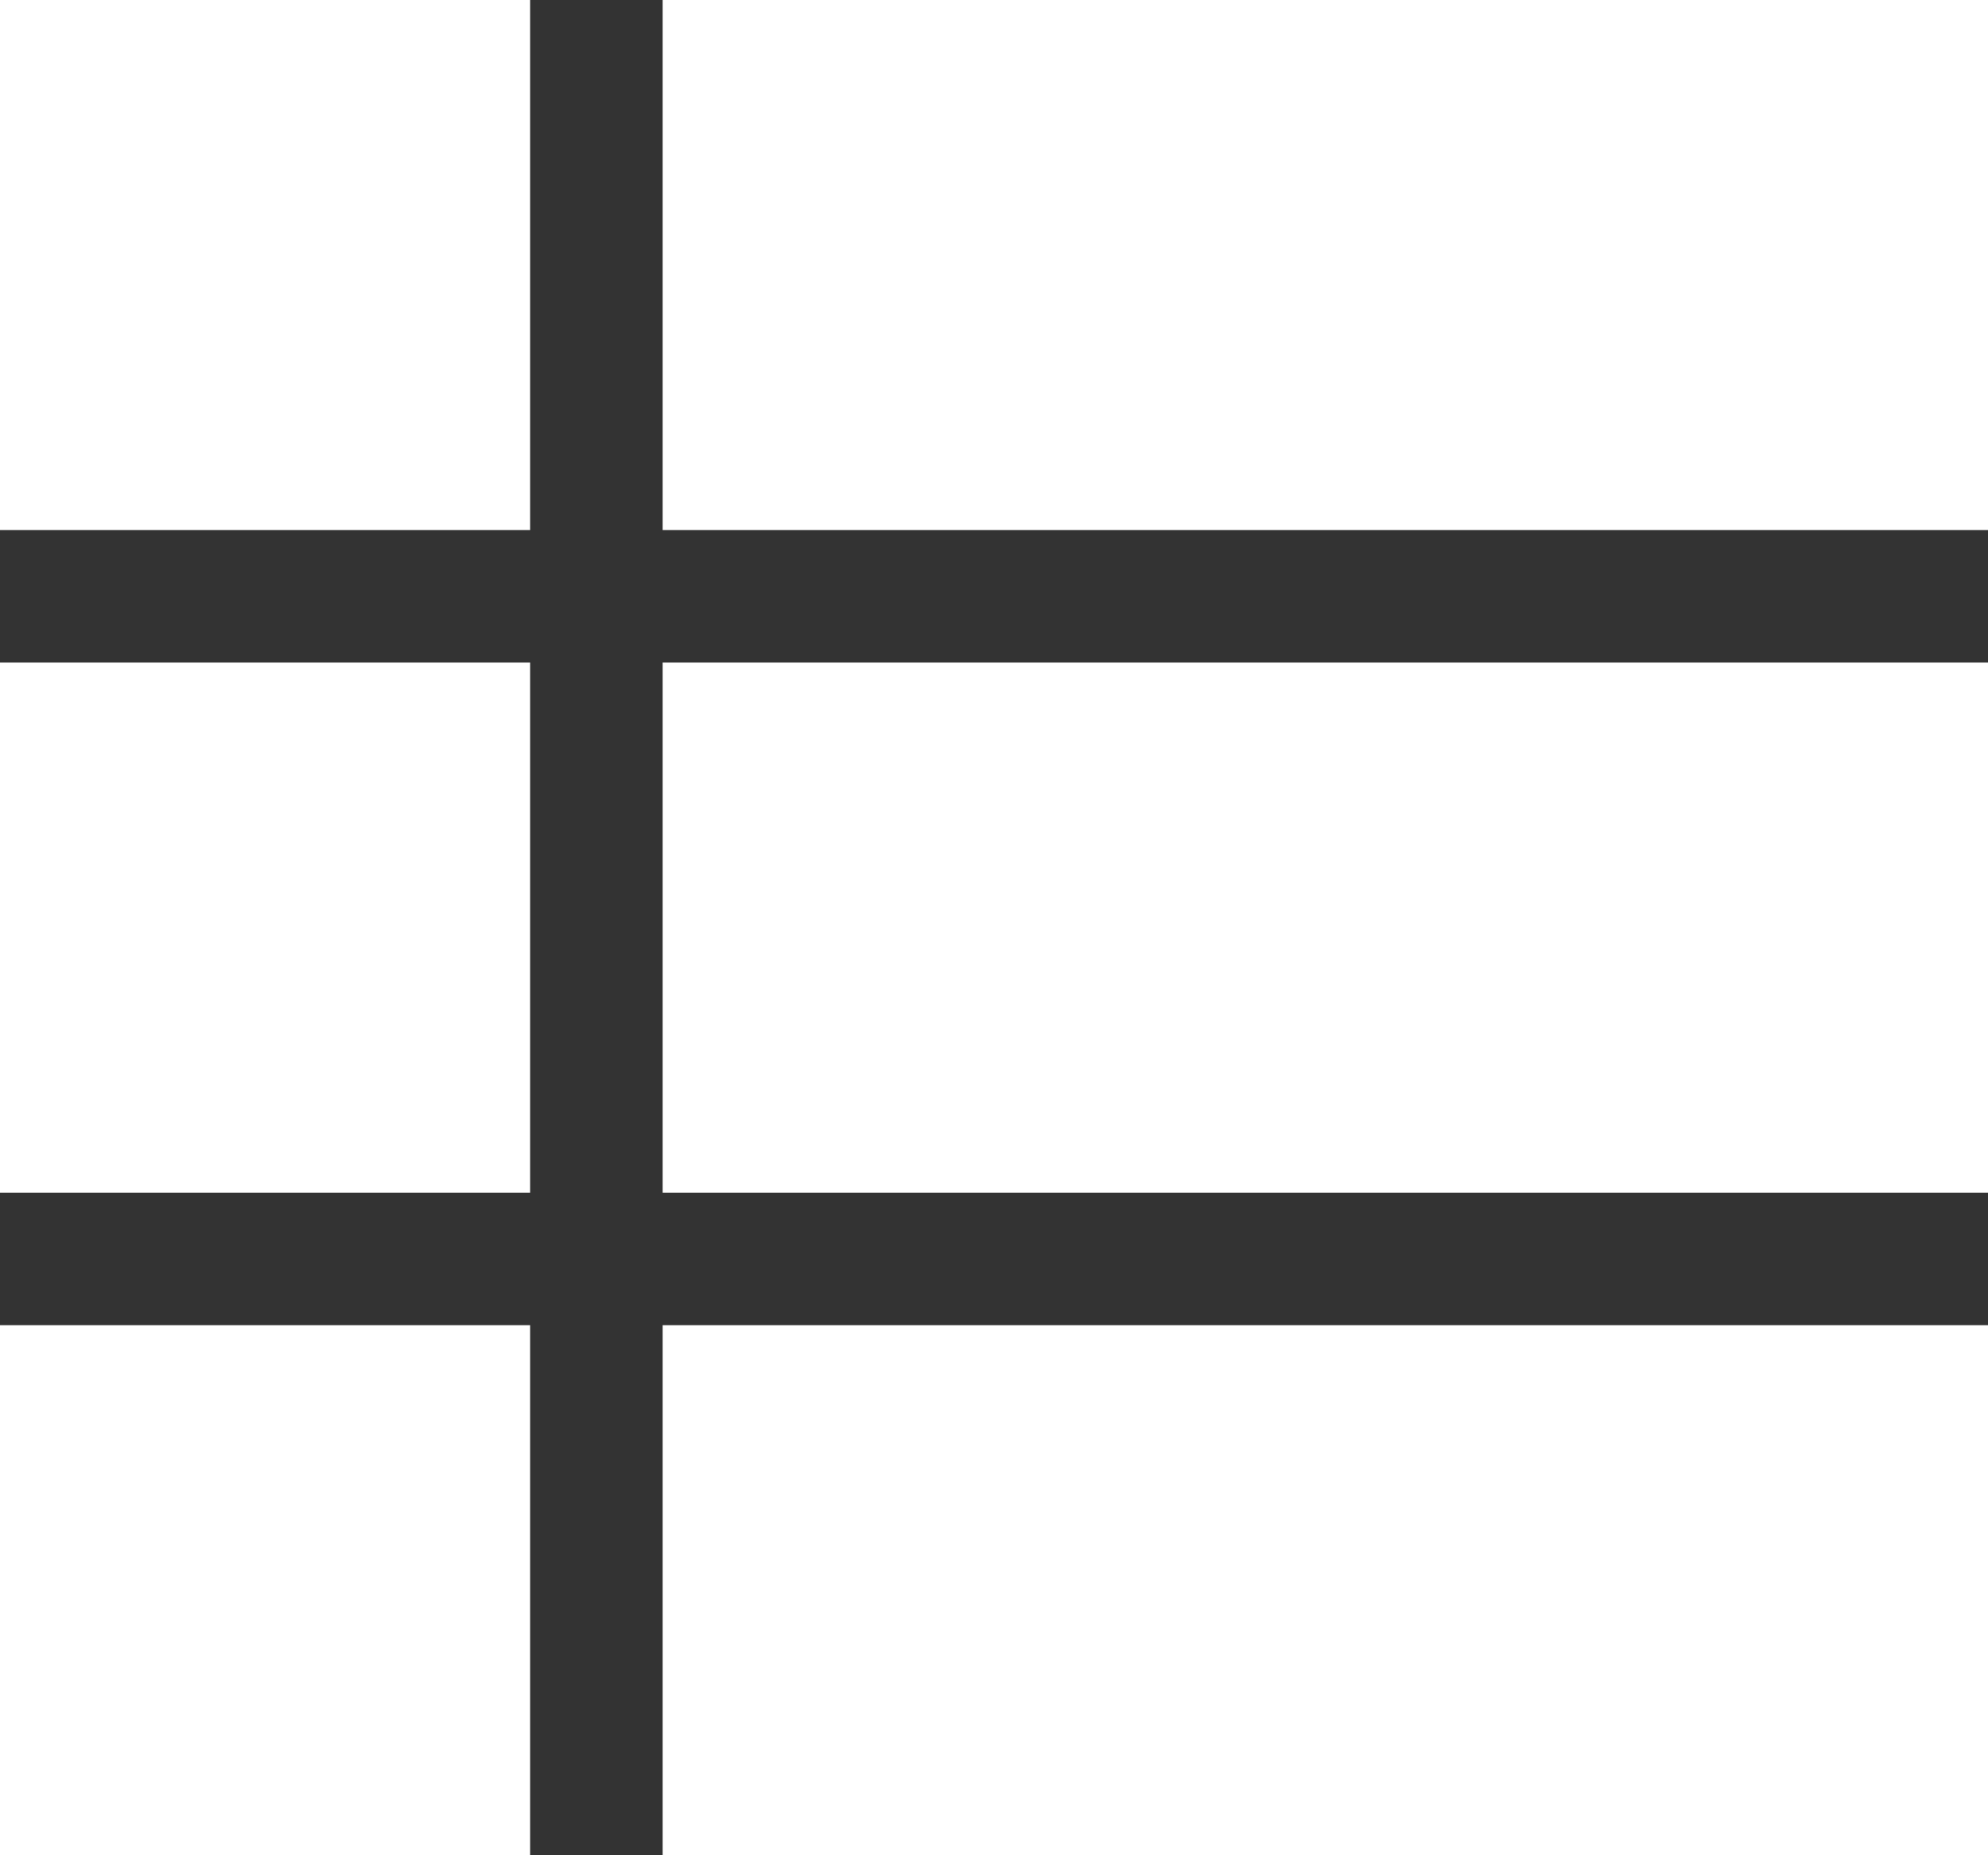 <svg width="15" height="14" viewBox="0 0 15 14" fill="none" xmlns="http://www.w3.org/2000/svg">
<rect x="0" y="0" width="15" height="14" fill="#333333" stroke="none"/>
<path d="M0 0H4V4H0V0Z" fill="#FFFFFF"/>
<path d="M5 0H15V4H5V0Z" fill="#FFFFFF"/>
<path d="M0 5H4V9H0V5Z" fill="#FFFFFF"/>
<path d="M5 5H15V9H5V5Z" fill="#FFFFFF"/>
<path d="M0 10H4V14H0V10Z" fill="#FFFFFF"/>
<path d="M5 10H15V14H5V10Z" fill="#FFFFFF"/>
</svg>
